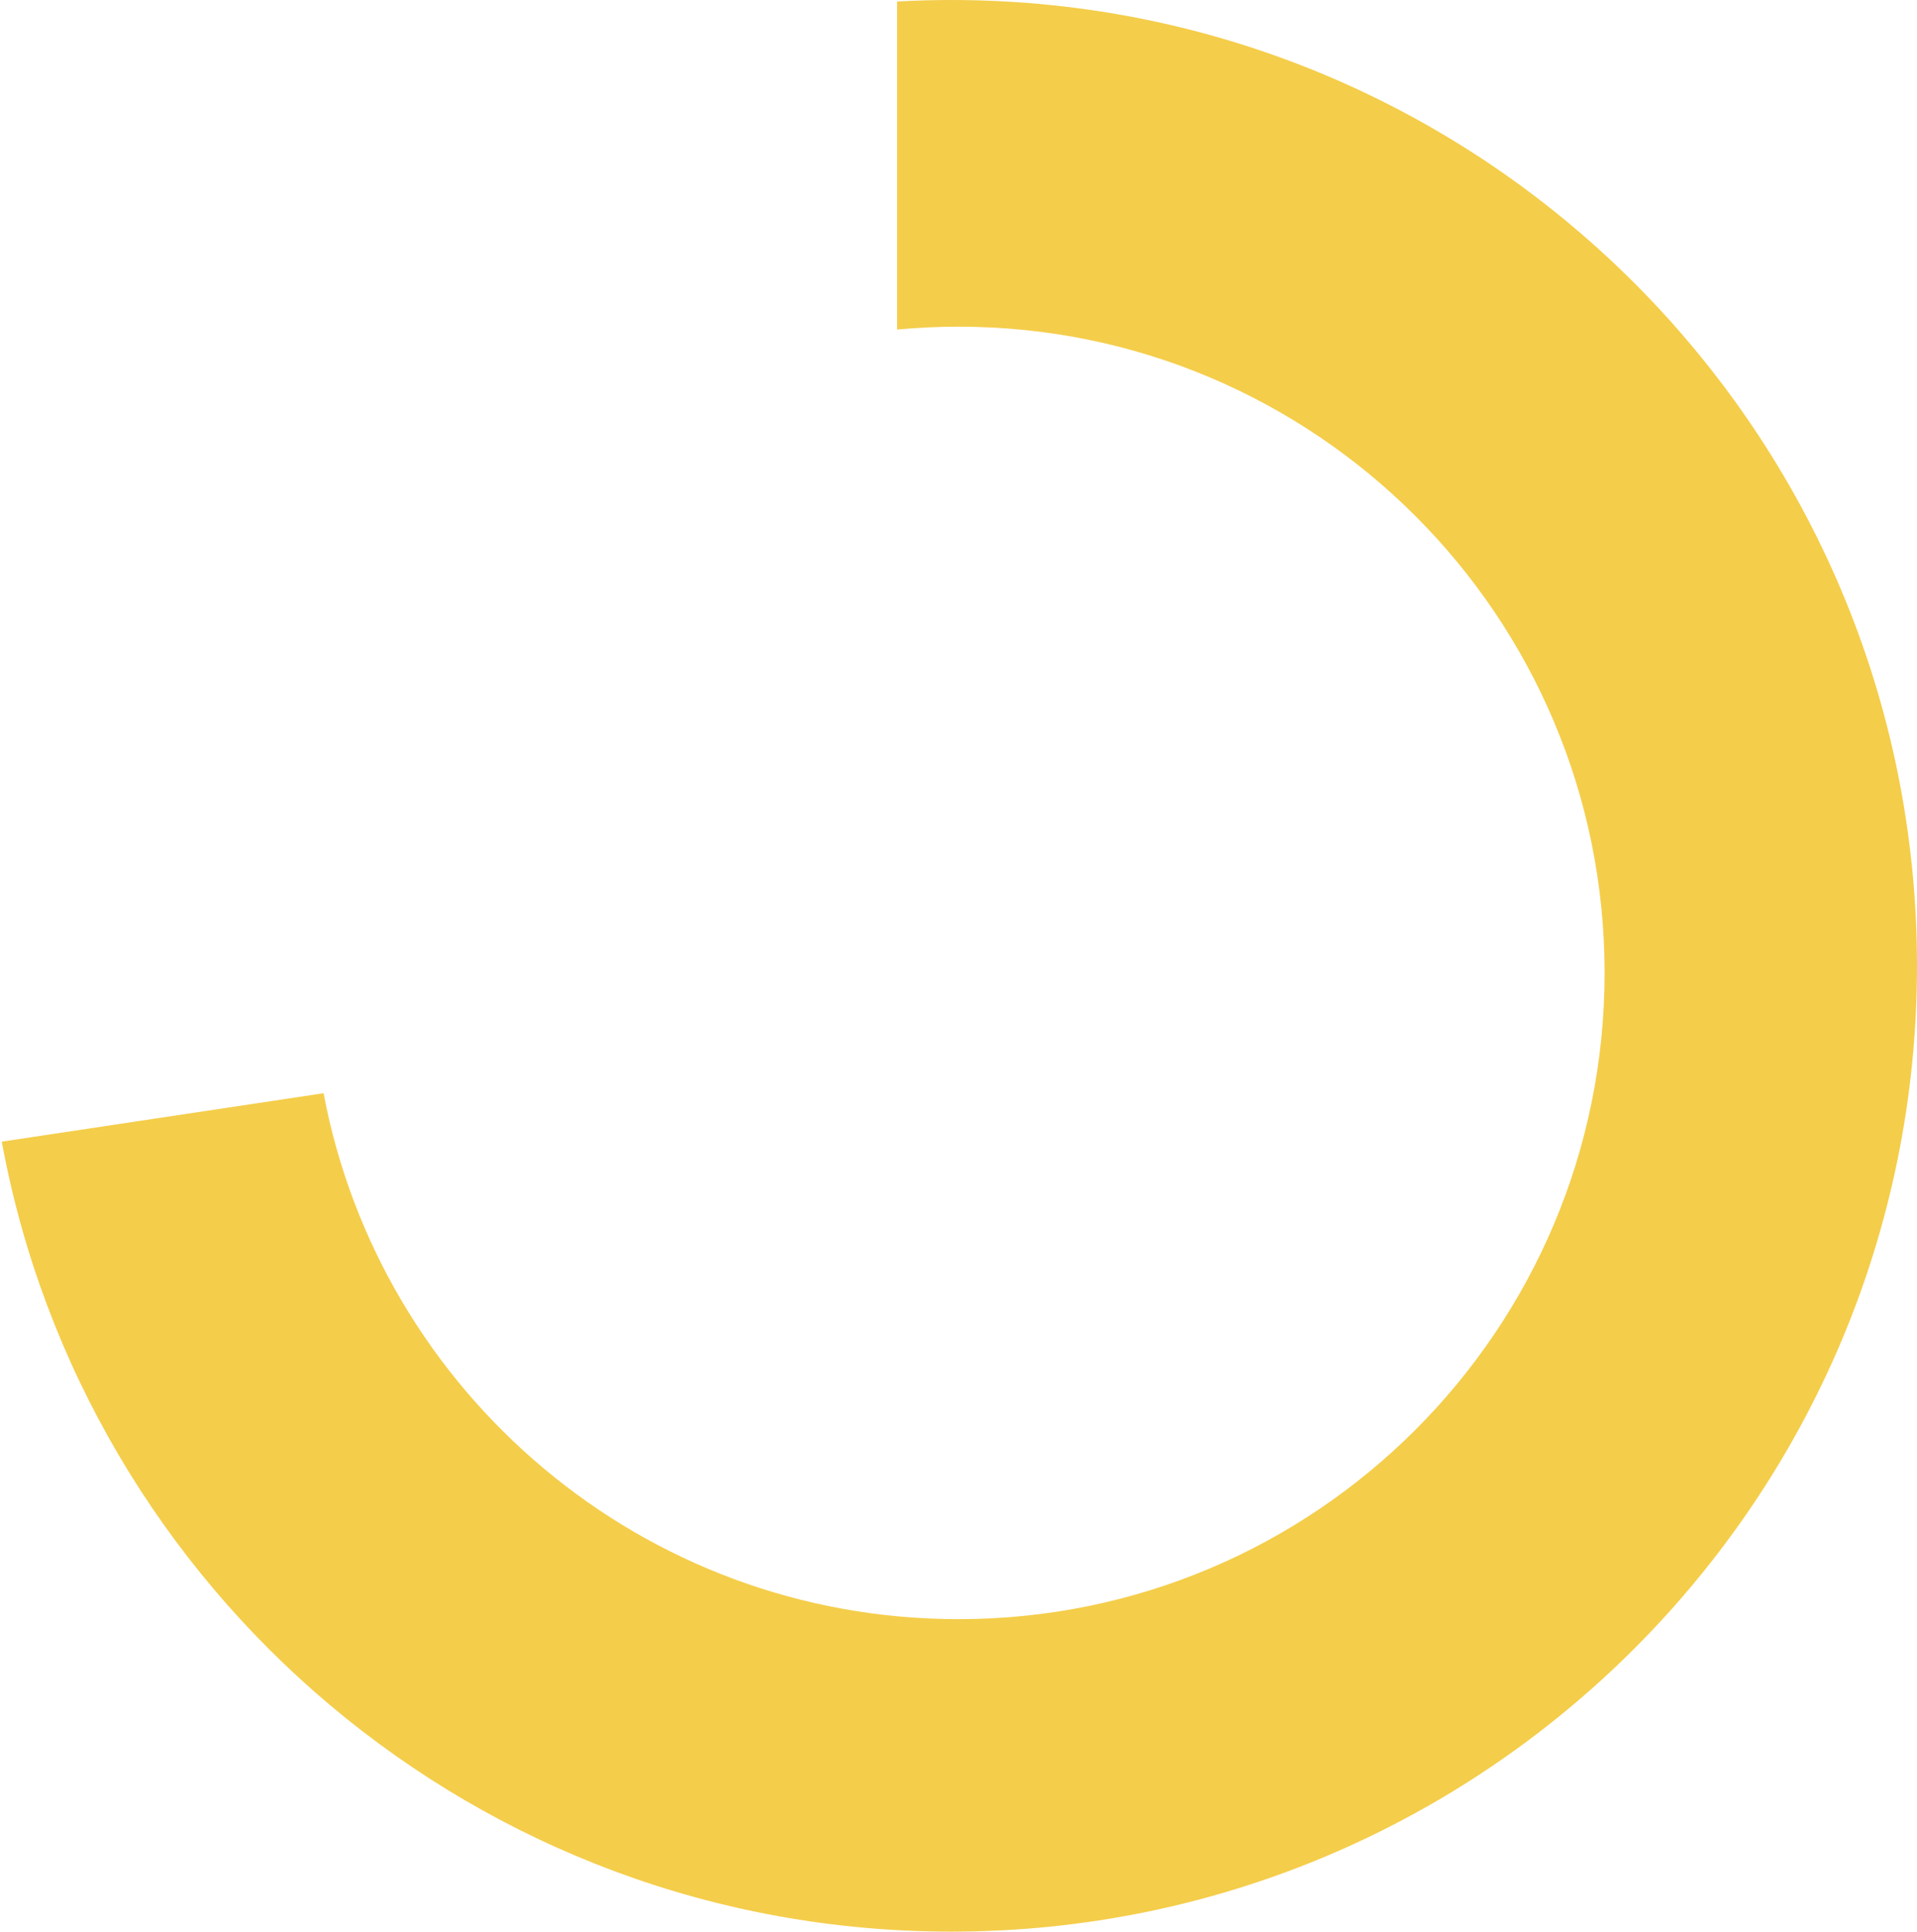 <?xml version="1.0" encoding="UTF-8"?>
<svg width="135px" height="136px" viewBox="0 0 135 136" version="1.1" xmlns="http://www.w3.org/2000/svg" xmlns:xlink="http://www.w3.org/1999/xlink">
    <!-- Generator: Sketch 47.1 (45422) - http://www.bohemiancoding.com/sketch -->
    <title>Combined Shape</title>
    <desc>Created with Sketch.</desc>
    <defs></defs>
    <g id="Page-1" stroke="none" stroke-width="1" fill="none" fill-rule="evenodd">
        <g id="Home-page/-dons-(dons)--6-🚀-9-" transform="translate(-59, -253)" fill="#F4CD4A">
            <path d="M59.124,333.38 C64.945,365.024 92.672,389 126,389 C163.555,389 194,358.555 194,321 C194,283.445 163.555,253 126,253 C124.716,253 123.441,253.036 122.175,253.106 L122.175,276.203 C123.598,276.069 125.041,276 126.5,276 C151.629,276 172,296.371 172,321.5 C172,346.629 151.629,367 126.5,367 C104.266,367 85.756,351.052 81.787,329.971 L59.124,333.38 Z" id="Combined-Shape"></path>
        </g>
    </g>
</svg>